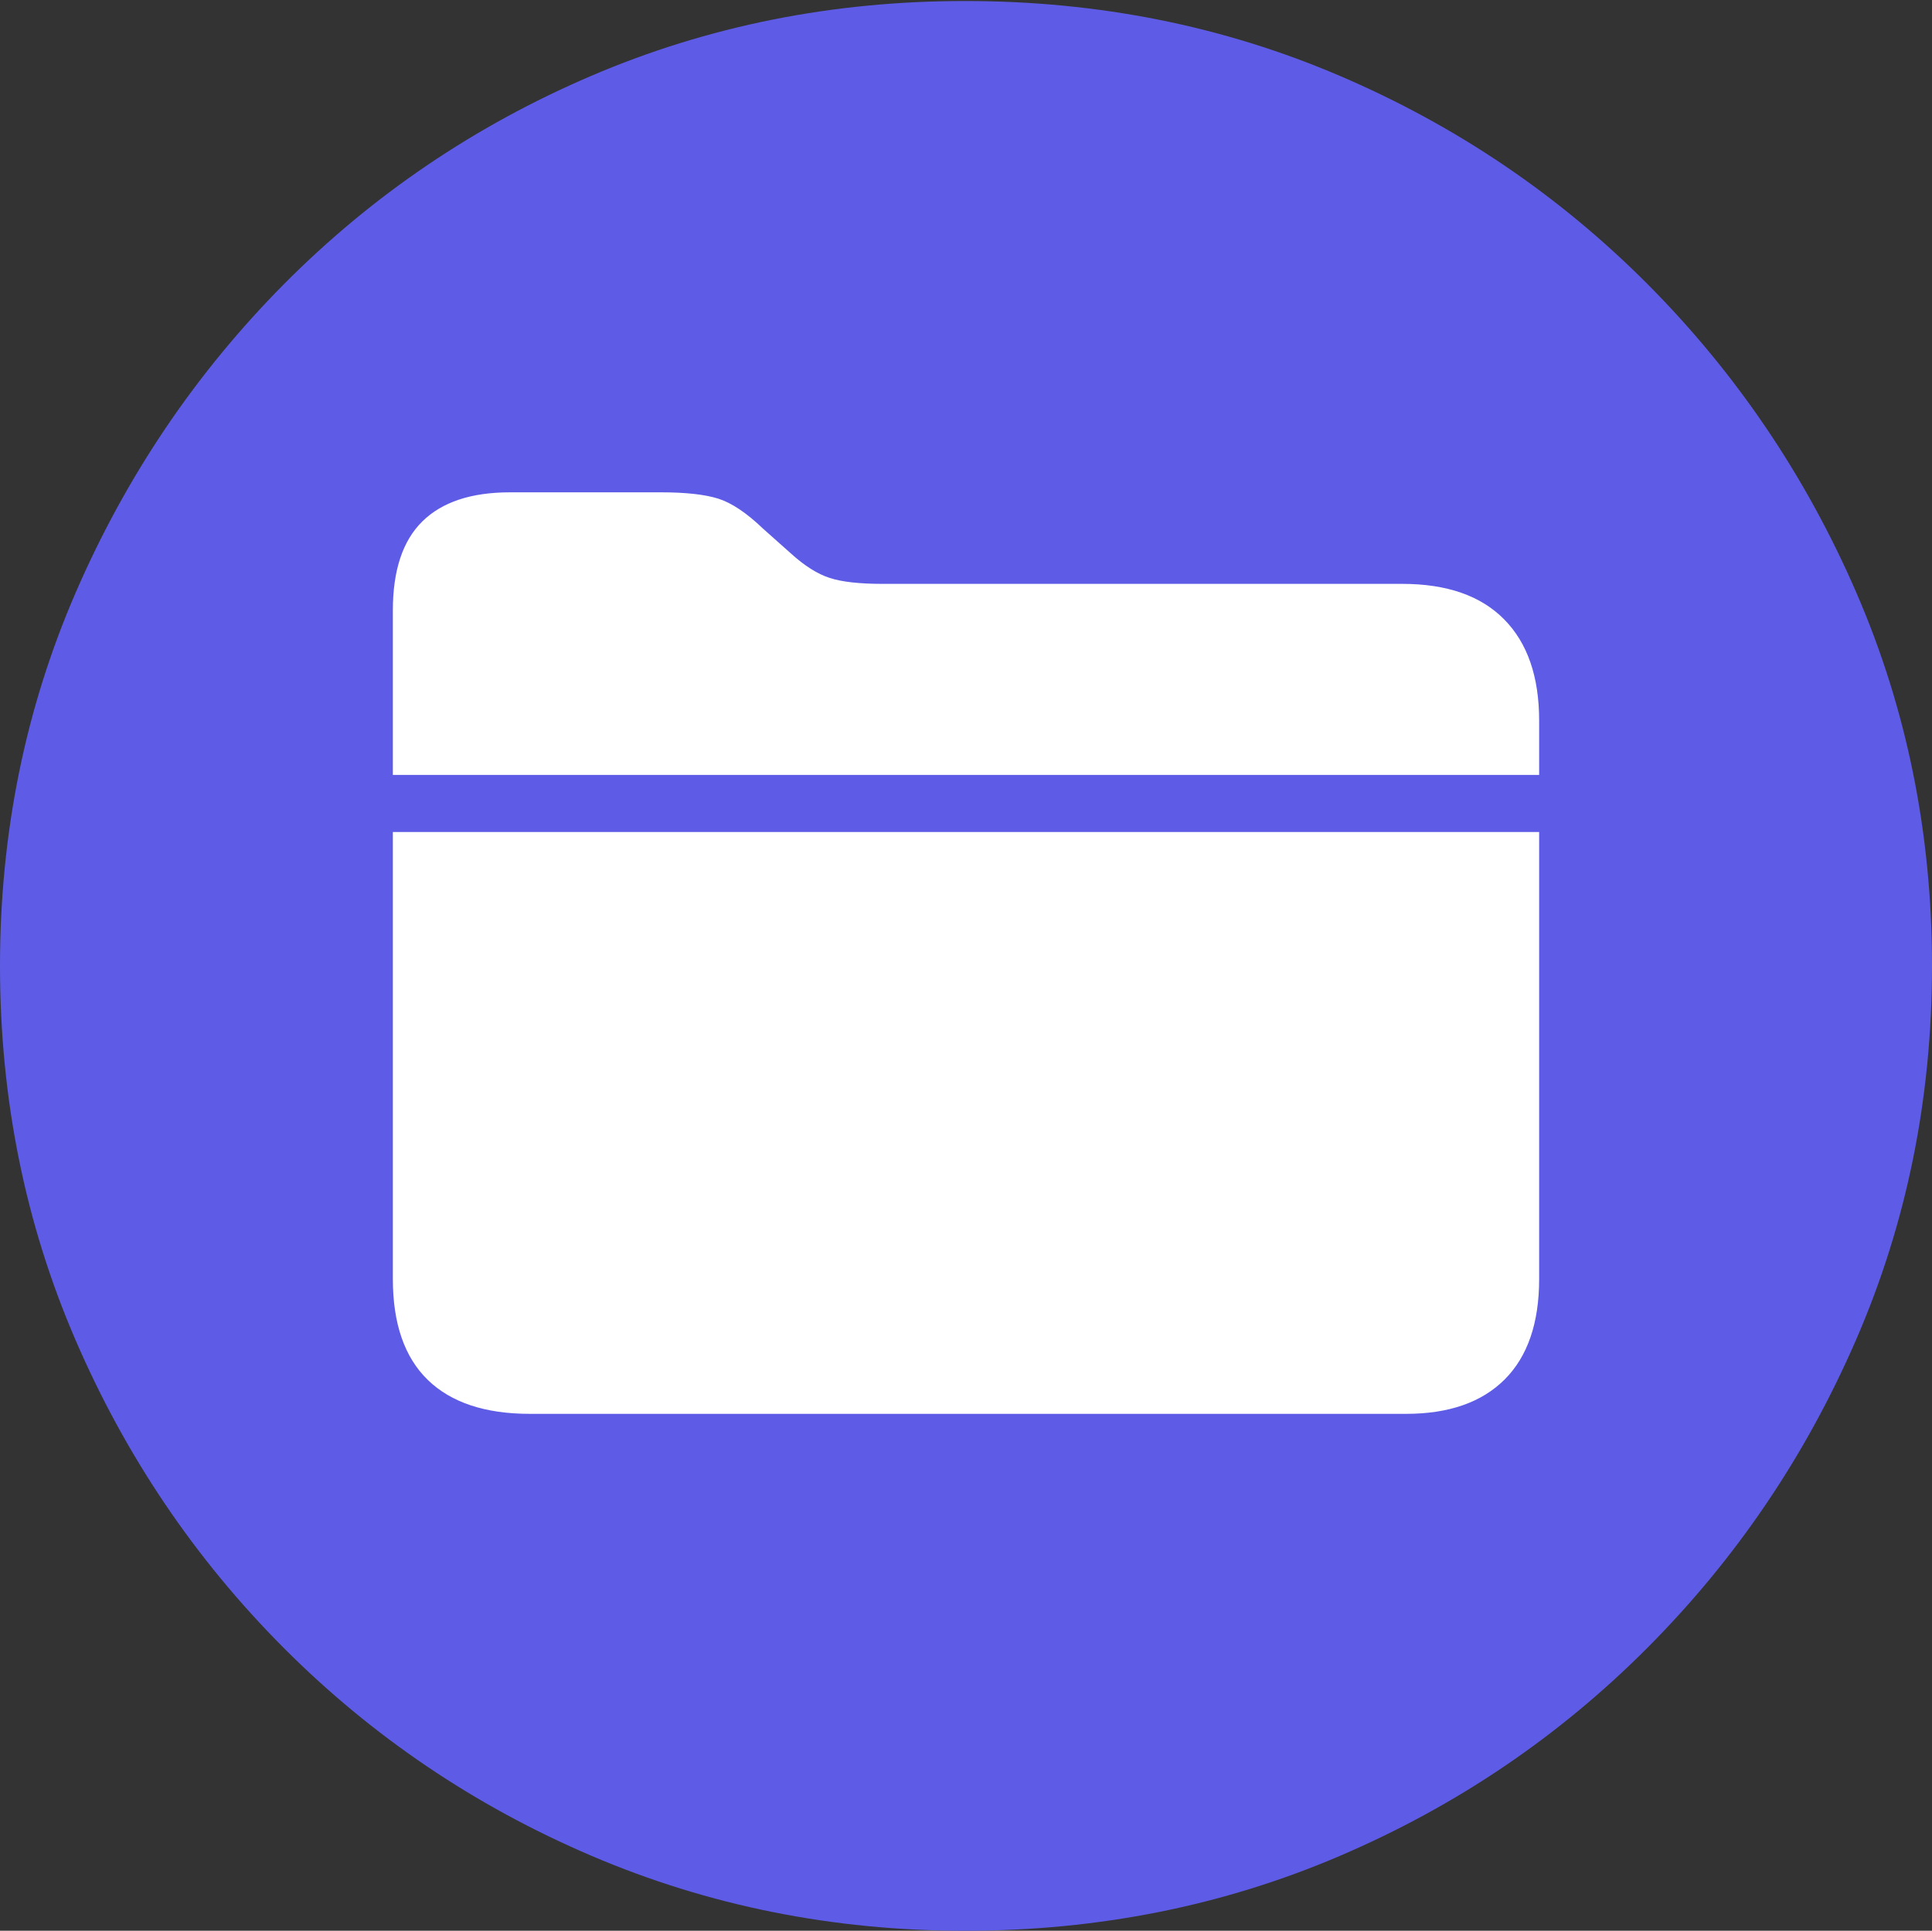 <?xml version="1.0" encoding="UTF-8"?>
<!--Generator: Apple Native CoreSVG 175-->
<!DOCTYPE svg
PUBLIC "-//W3C//DTD SVG 1.1//EN"
       "http://www.w3.org/Graphics/SVG/1.1/DTD/svg11.dtd">
<svg version="1.1" xmlns="http://www.w3.org/2000/svg" xmlns:xlink="http://www.w3.org/1999/xlink" width="19.16" height="19.15">
 <rect width="100%" height="100%" fill="#333333" stroke="none"/>
 <g>
  <rect height="19.15" opacity="0" width="19.16" x="0" y="0"/>
  <path d="M9.57 19.15Q11.553 19.15 13.286 18.408Q15.02 17.666 16.338 16.343Q17.656 15.02 18.408 13.286Q19.16 11.553 19.16 9.58Q19.16 7.607 18.408 5.874Q17.656 4.141 16.338 2.817Q15.02 1.494 13.286 0.752Q11.553 0.01 9.57 0.01Q7.598 0.01 5.864 0.752Q4.131 1.494 2.817 2.817Q1.504 4.141 0.752 5.874Q0 7.607 0 9.58Q0 11.553 0.747 13.286Q1.494 15.02 2.812 16.343Q4.131 17.666 5.869 18.408Q7.607 19.15 9.57 19.15Z" fill="#5e5ce6"/>
  <path d="M5.254 14.023Q4.59 14.023 4.243 13.687Q3.896 13.35 3.896 12.685L3.896 8.252L15.264 8.252L15.264 12.685Q15.264 13.34 14.922 13.682Q14.58 14.023 13.945 14.023ZM3.896 7.686L3.896 6.055Q3.896 5.459 4.189 5.171Q4.482 4.883 5.059 4.883L6.553 4.883Q6.924 4.883 7.124 4.946Q7.324 5.01 7.568 5.244L7.842 5.488Q8.047 5.674 8.228 5.732Q8.408 5.791 8.75 5.791L13.906 5.791Q14.57 5.791 14.917 6.143Q15.264 6.494 15.264 7.148L15.264 7.686Z" fill="#ffffff"/>
 </g>
</svg>

